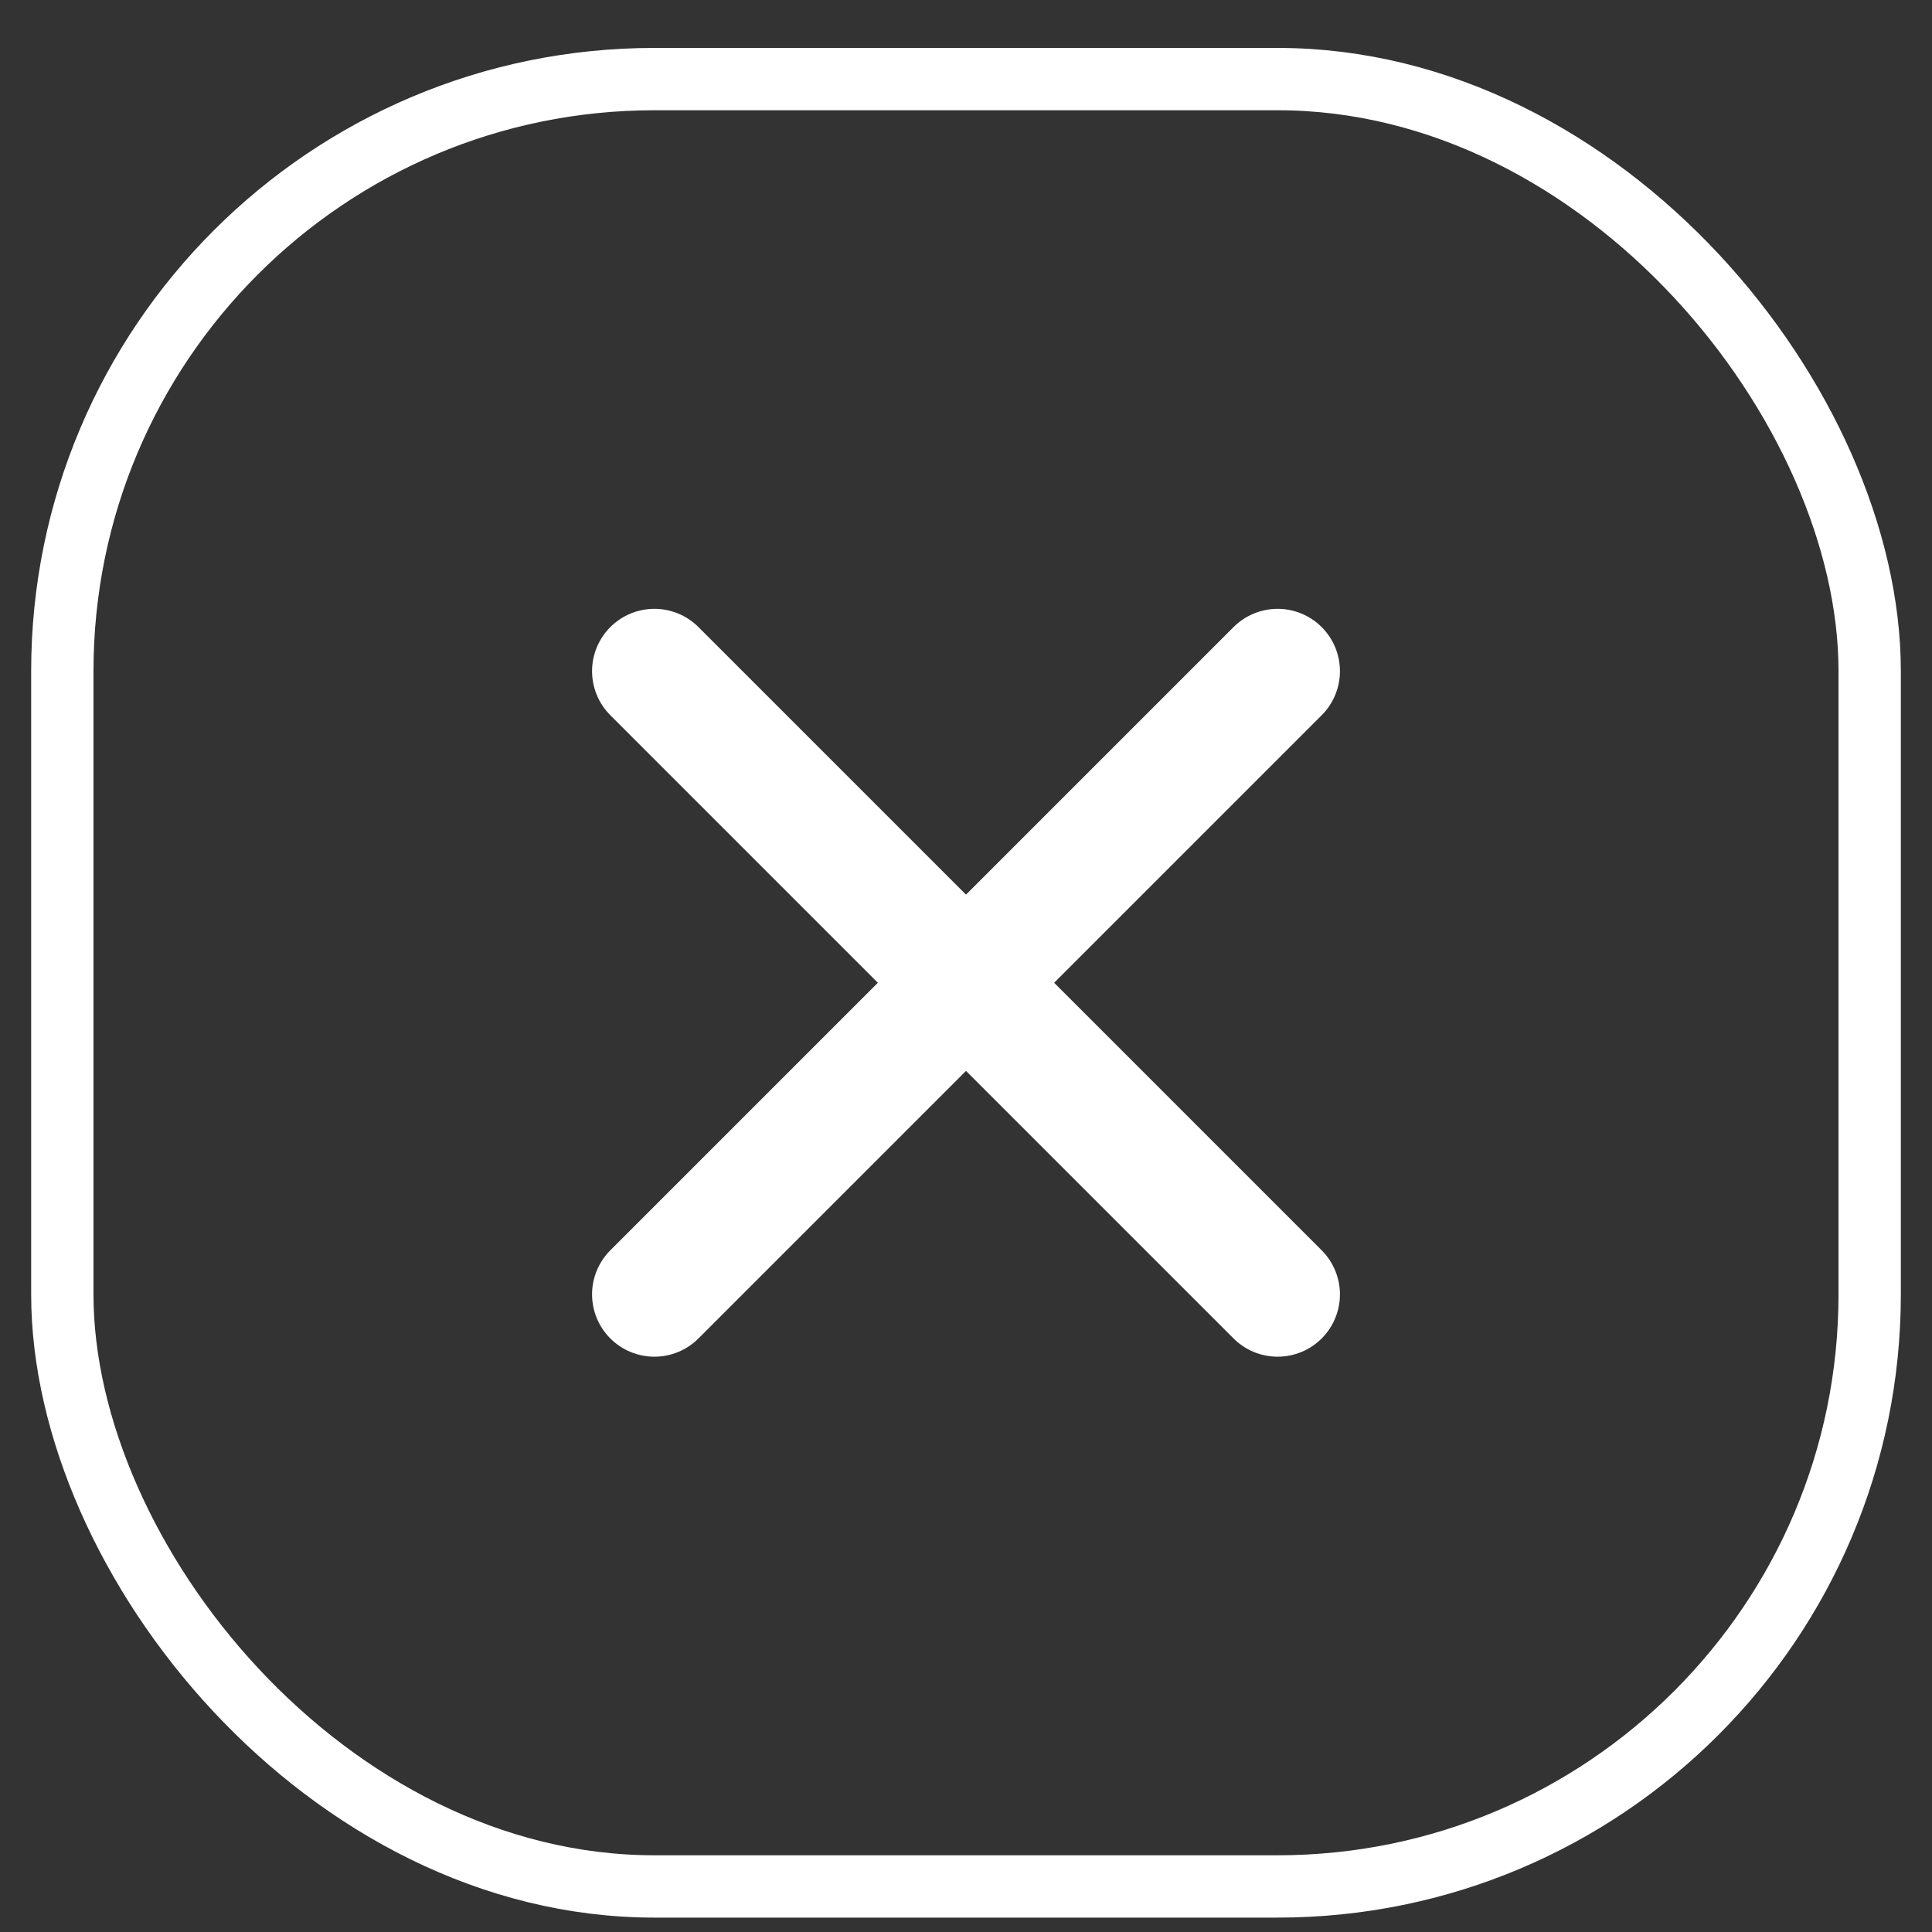 <svg width="31" height="31" viewBox="0 0 31 31" fill="none" xmlns="http://www.w3.org/2000/svg">
<rect x="0" y="0" width="31" height="31" fill="#333333" stroke="none"/>
<rect x="1" y="1.269" width="29" height="29" rx="9.5" stroke="white"/>
<path d="M10.5 20.769L20.5 10.769" stroke="white" stroke-width="2" stroke-linecap="round" stroke-linejoin="round"/>
<path d="M20.5 20.769L10.5 10.769" stroke="white" stroke-width="2" stroke-linecap="round" stroke-linejoin="round"/>
</svg>
